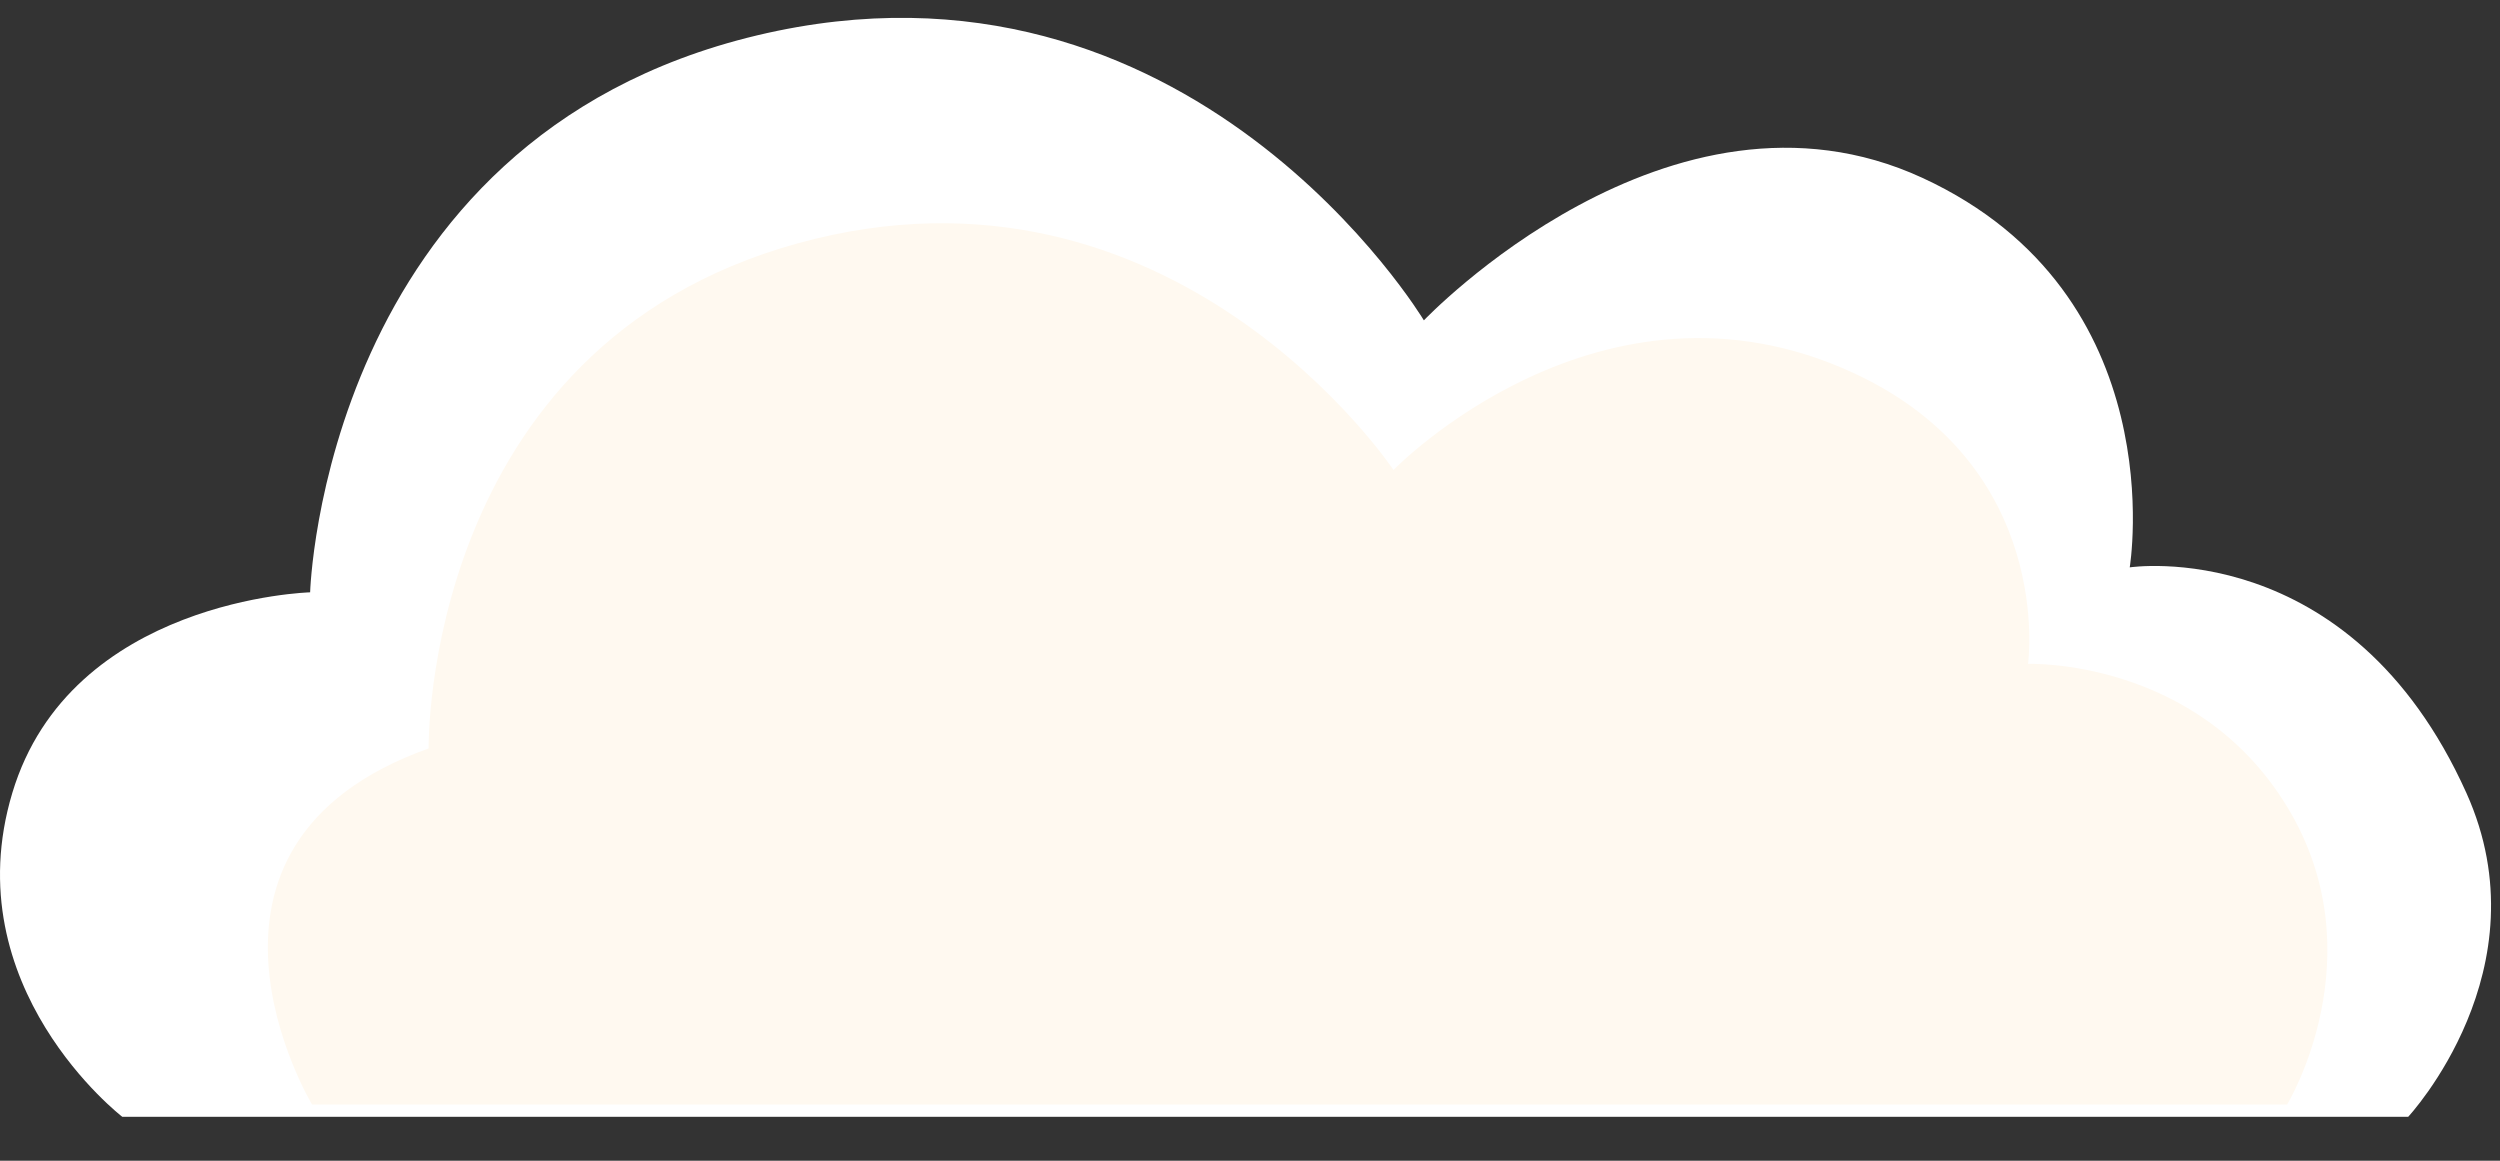 <svg width="56" height="26" viewBox="0 0 56 26" fill="none" xmlns="http://www.w3.org/2000/svg">
<rect x="0" y="0" width="56" height="26" fill="#333333" stroke="none"/>
<path d="M53.943 25.017H2.74C2.74 25.017 -1.031 22.116 0.275 17.764C1.58 13.413 6.947 13.268 6.947 13.268C6.947 13.268 7.237 3.115 16.955 0.793C26.674 -1.527 31.895 7.176 31.895 7.176C31.895 7.176 37.407 1.374 43.064 3.985C48.721 6.596 47.706 12.709 47.706 12.709C47.706 12.709 52.638 11.962 55.248 17.764C57.024 21.711 53.943 25.017 53.943 25.017Z" fill="white"/>
<path d="M6.99 24.742C6.99 24.742 3.509 18.941 9.601 16.765C9.601 16.765 9.456 7.771 17.869 5.451C26.282 3.13 31.214 10.527 31.214 10.527C31.214 10.527 35.855 5.741 41.512 8.352C46.048 10.445 45.428 14.871 45.428 14.871C45.428 14.871 49.2 14.734 51.231 18.07C53.261 21.406 51.231 24.742 51.231 24.742H6.99Z" fill="#FFF9F0"/>
</svg>
